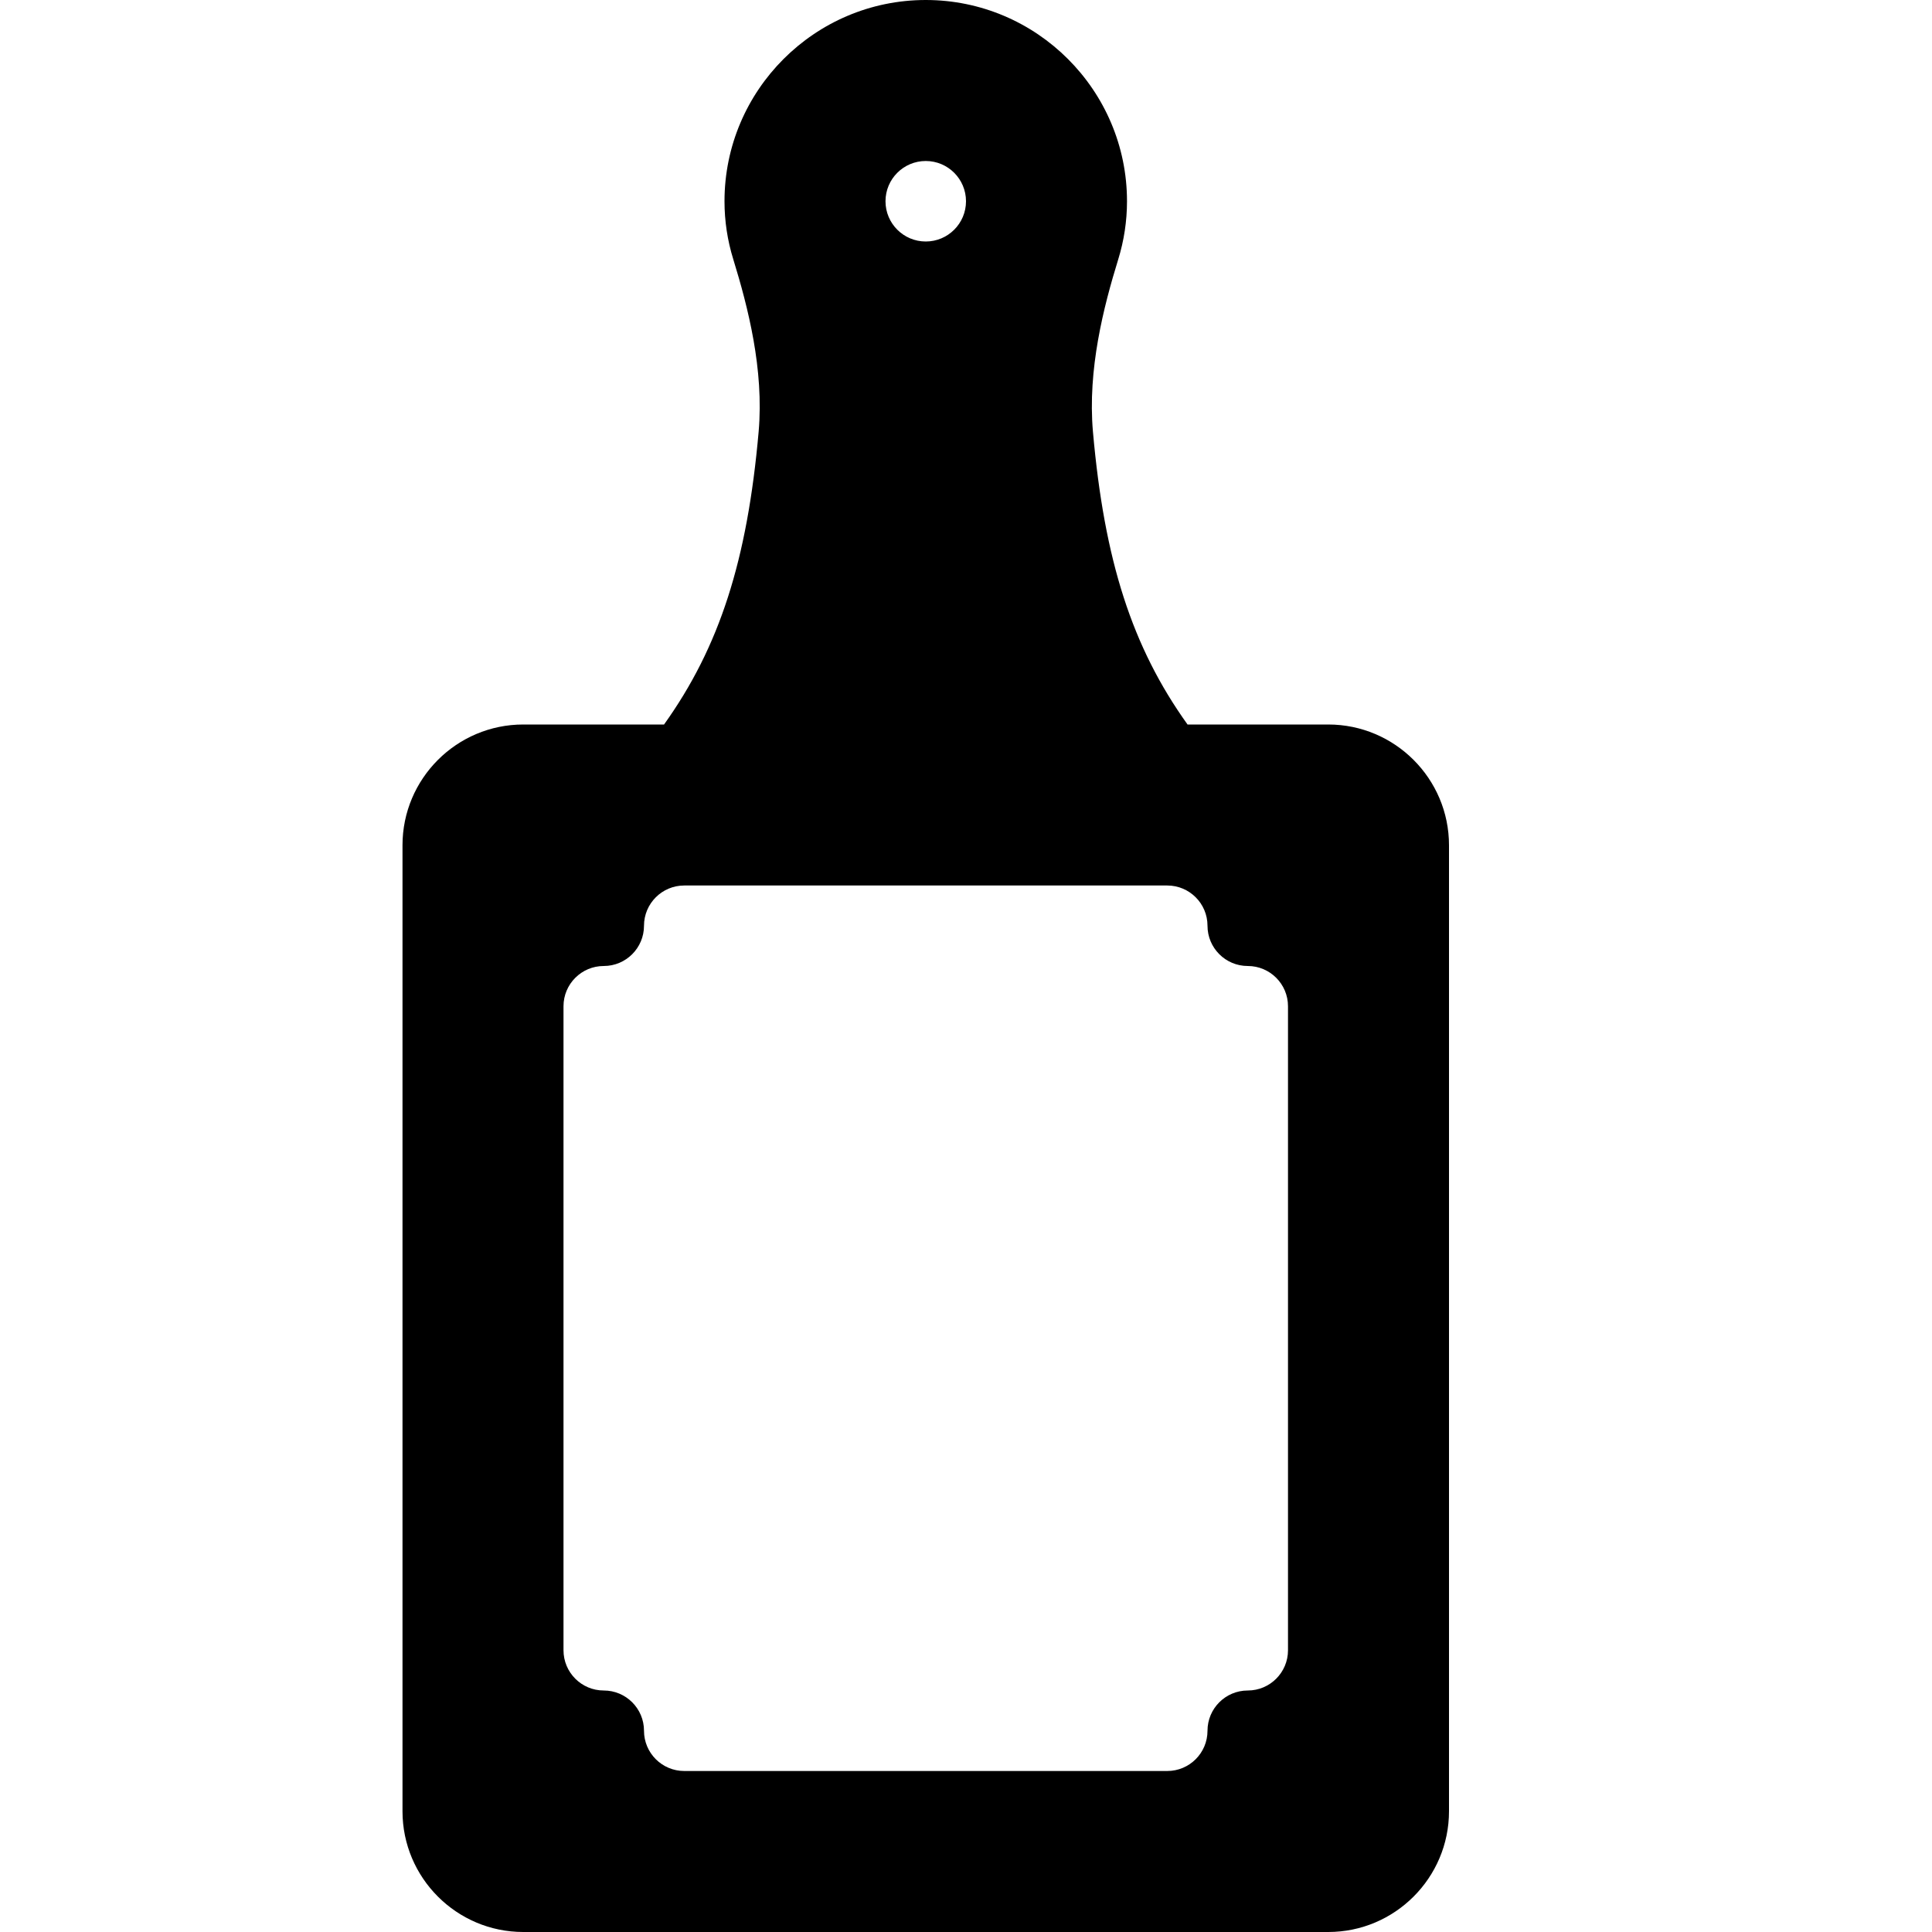 <?xml version="1.0" encoding="iso-8859-1"?>
<!-- Generator: Adobe Illustrator 19.2.1, SVG Export Plug-In . SVG Version: 6.00 Build 0)  -->
<svg version="1.1" xmlns="http://www.w3.org/2000/svg" xmlns:xlink="http://www.w3.org/1999/xlink" x="0px" y="0px"
	 viewBox="0 0 24 24" style="enable-background:new 0 0 24 24;" xml:space="preserve">
<g id="Cutting_Board_1">
</g>
<g id="Cutting_Board_2">
	<path d="M16.5,9h-1.748c-0.69-0.963-1.034-2.038-1.175-3.636c-0.068-0.774,0.132-1.552,0.314-2.142C13.963,2.989,14,2.746,14,2.5
		C14,1.122,12.878,0,11.5,0S9,1.122,9,2.5c0,0.246,0.037,0.489,0.109,0.721c0.182,0.591,0.383,1.368,0.315,2.143
		C9.283,6.962,8.938,8.037,8.249,9H6.5C5.673,9,5,9.673,5,10.5v12C5,23.327,5.673,24,6.5,24h10c0.827,0,1.5-0.673,1.5-1.5v-12
		C18,9.673,17.327,9,16.5,9z M11.5,2C11.776,2,12,2.224,12,2.5C12,2.776,11.776,3,11.5,3S11,2.776,11,2.5C11,2.224,11.224,2,11.5,2z
		 M16,20.5c0,0.276-0.224,0.5-0.5,0.5c-0.276,0-0.5,0.224-0.5,0.5c0,0.276-0.224,0.5-0.5,0.5h-6C8.224,22,8,21.776,8,21.5
		C8,21.224,7.776,21,7.5,21C7.224,21,7,20.776,7,20.5v-8C7,12.224,7.224,12,7.5,12C7.776,12,8,11.776,8,11.5
		C8,11.224,8.224,11,8.5,11h6c0.276,0,0.5,0.224,0.5,0.5c0,0.276,0.224,0.5,0.5,0.5c0.276,0,0.5,0.224,0.5,0.5V20.5z"/>
</g>
<g id="Chef_x27_s_Hat_1">
</g>
<g id="Chef_x27_s_Hat_2">
</g>
<g id="Kitchen_Scale">
</g>
<g id="Measuring_Cup">
</g>
<g id="Pot_1">
</g>
<g id="Pot_2">
</g>
<g id="Wok_1">
</g>
<g id="Wok_2">
</g>
<g id="Teapot">
</g>
<g id="Plate">
</g>
<g id="Sauce_Boat">
</g>
<g id="Cauldron">
</g>
<g id="Cookbook">
</g>
<g id="Salt_Pot">
</g>
<g id="Pepper_Pot_1">
</g>
<g id="Pepper_Pot_2">
</g>
<g id="Egg_Timer">
</g>
<g id="Olive_Oil_Pot">
</g>
<g id="Pancake_Griddle">
</g>
<g id="Pan">
</g>
<g id="Kettle">
</g>
<g id="Microwave">
</g>
<g id="Cooker">
</g>
<g id="Meat_Grinder">
</g>
<g id="Coffee_Maker">
</g>
<g id="Household_Mixer">
</g>
<g id="Stand_Mixer">
</g>
<g id="Hand_Blender">
</g>
<g id="Blender">
</g>
<g id="Cooker_Hood">
</g>
<g id="Refrigerator">
</g>
<g id="Freezer">
</g>
<g id="Apron">
</g>
<g id="Oven_Gloves">
</g>
<g id="Rolling_Pin">
</g>
<g id="Sieve">
</g>
<g id="Tea_Sieve">
</g>
<g id="Grater">
</g>
<g id="Knife_Holder">
</g>
<g id="Funnel">
</g>
<g id="Kitchen_Clock">
</g>
<g id="Lemon_Juicer">
</g>
<g id="Pastry_Bag_1">
</g>
<g id="Pastry_Bag_2">
</g>
<g id="Corkscrew">
</g>
<g id="Bottle_Opener">
</g>
<g id="Service">
</g>
<g id="Chopsticks">
</g>
<g id="Hatchet">
</g>
<g id="Filleting_Knife">
</g>
<g id="Bread_Knife">
</g>
<g id="Herb_Knife">
</g>
<g id="Whetting">
</g>
<g id="Cake_Knife">
</g>
<g id="Layer_58">
</g>
<g id="Ladle">
</g>
<g id="Sauce_Spoon">
</g>
<g id="Egg_Beater">
</g>
<g id="Meat_Fork">
</g>
<g id="Kitchen_Spoon_1">
</g>
<g id="Kitchen_Spoon_2">
</g>
<g id="Pizza_Cutter">
</g>
<g id="Potato_Musher">
</g>
<g id="Peeler">
</g>
<g id="Honey_Dipper">
</g>
<g id="Fork">
</g>
<g id="Knife">
</g>
<g id="Spoon">
</g>
<g id="Cutlery_Set">
</g>
<g id="Sugar_Bowl">
</g>
<g id="Matches">
</g>
<g id="Cezve">
</g>
</svg>
